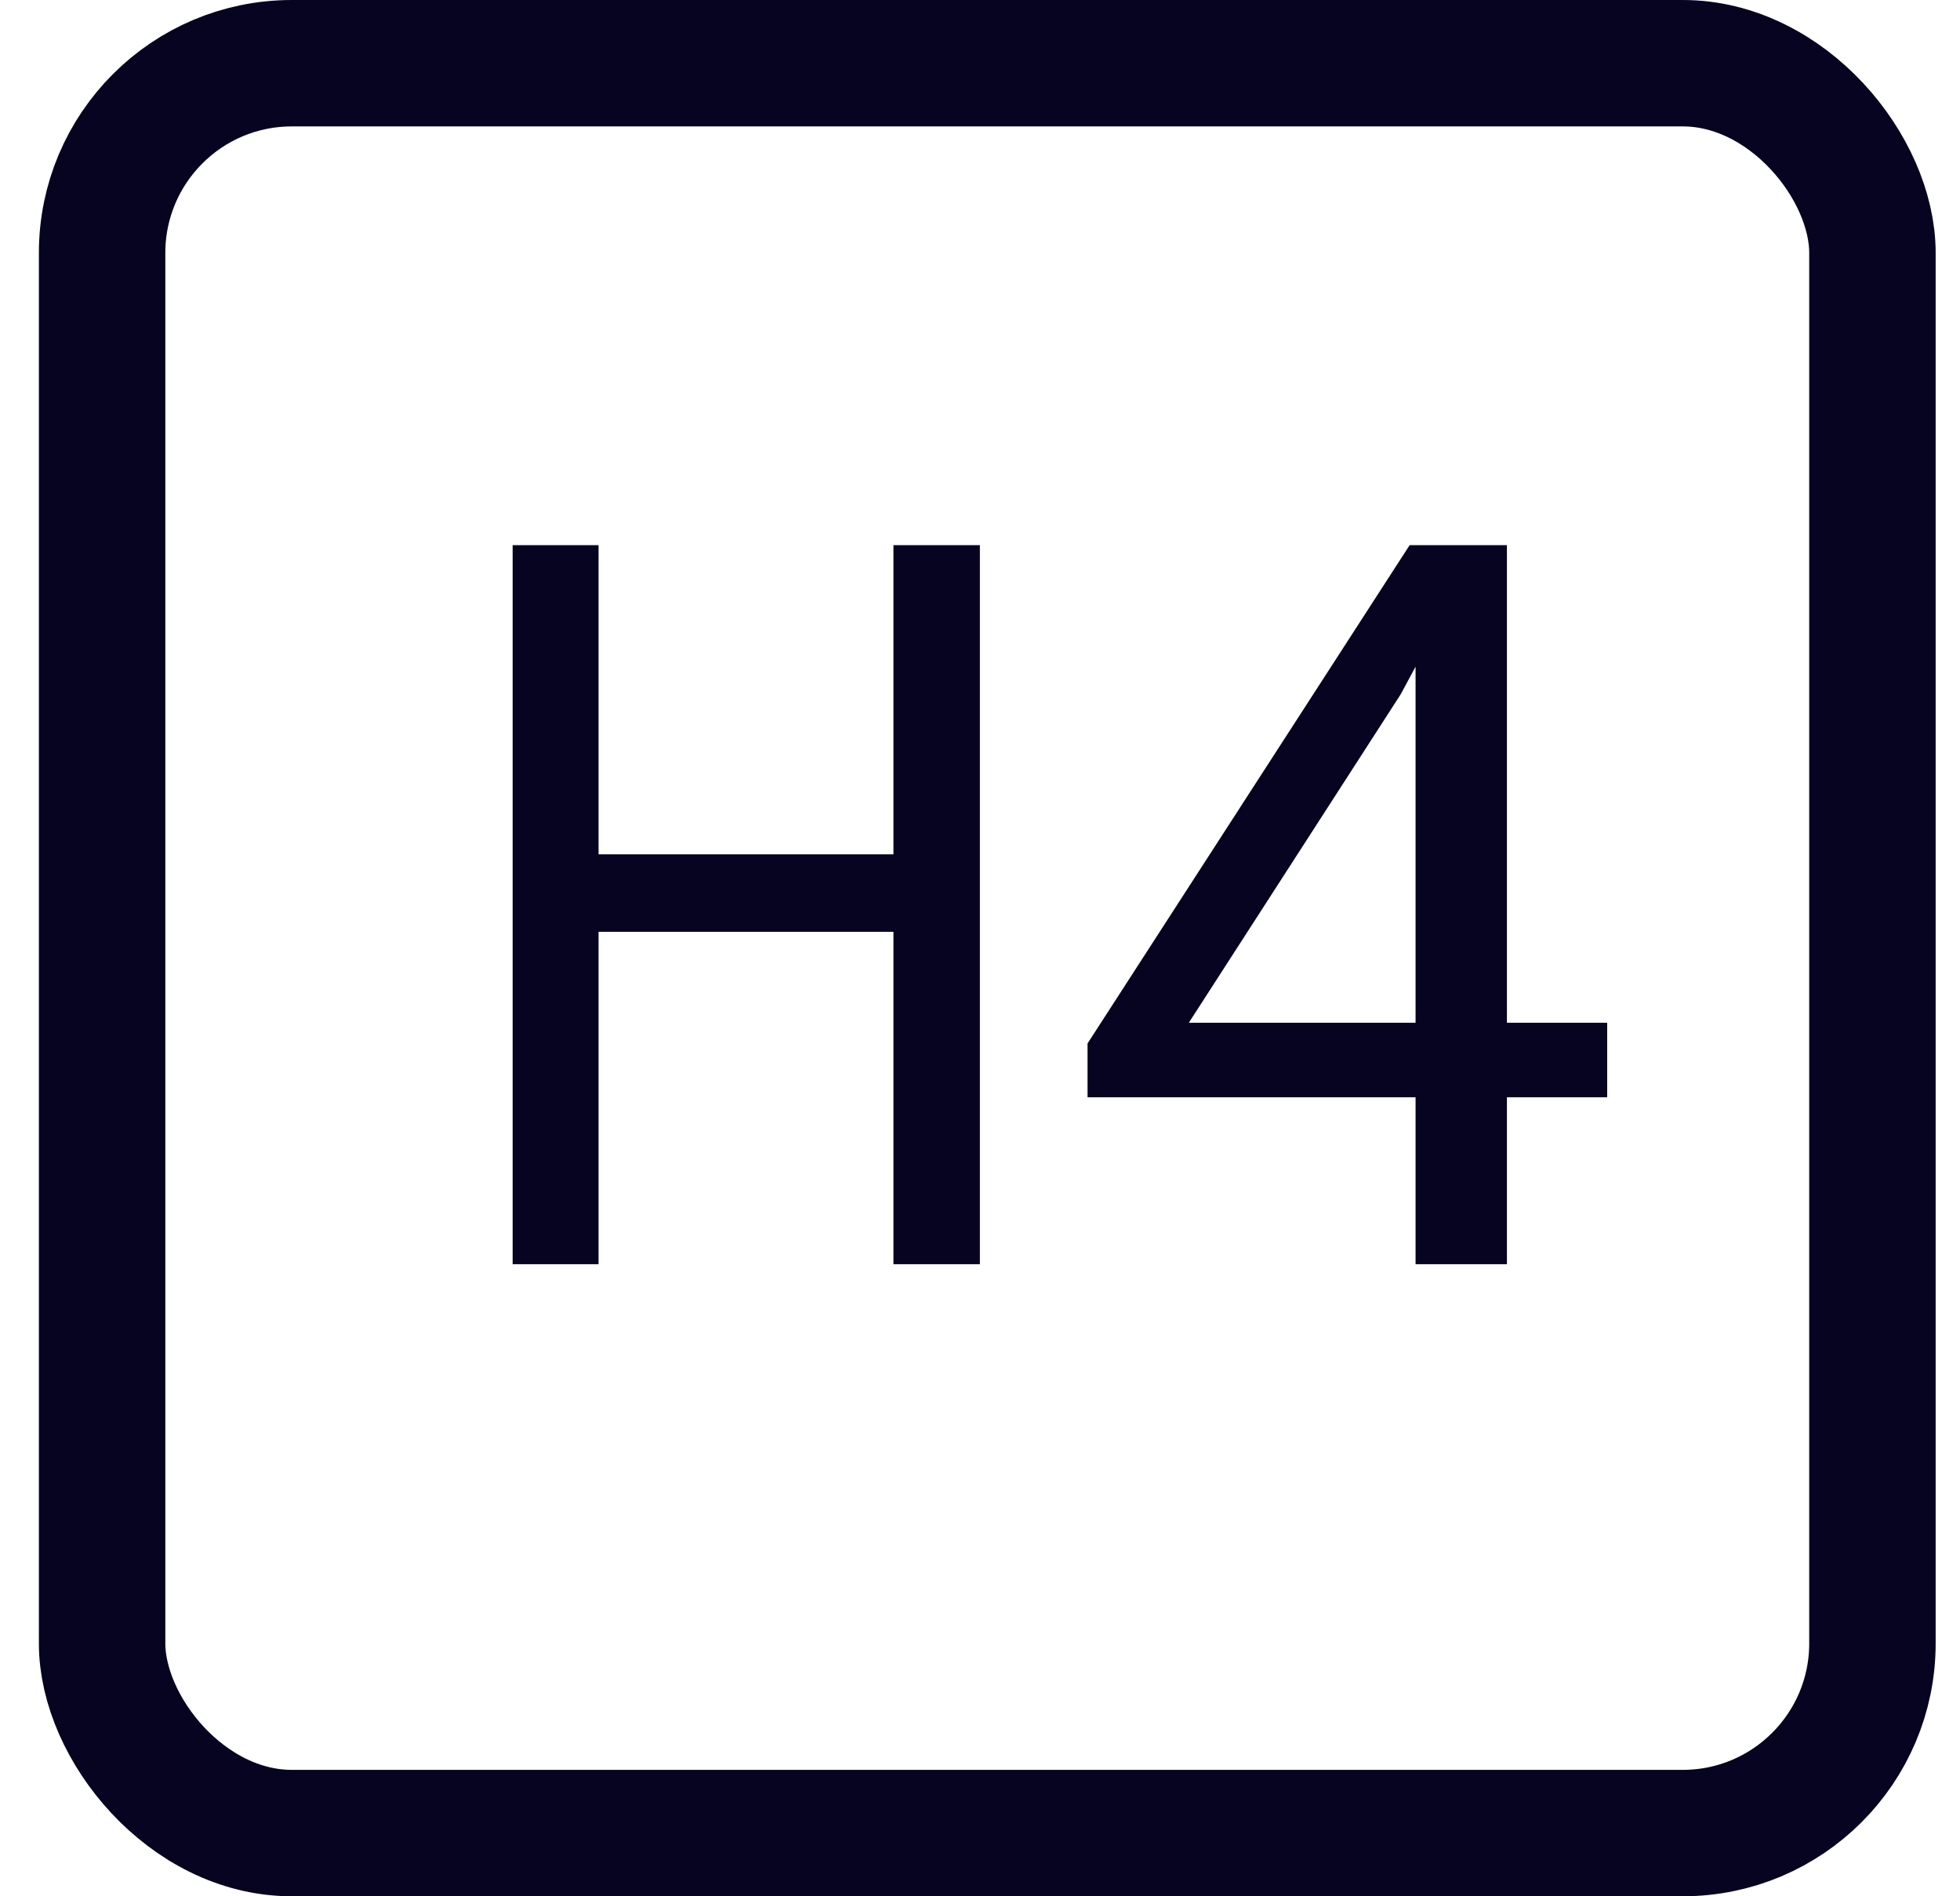 <svg width="31" height="30" viewBox="0 0 31 30" fill="none" xmlns="http://www.w3.org/2000/svg">
<rect x="1.615" y="1" width="28" height="28" rx="3" stroke="#060420" stroke-width="2"/>
<path d="M15.498 20H14.131V14.742H9.467V20H8.108V8.625H9.467V13.516H14.131V8.625H15.498V20ZM23.834 16.18H25.42V17.359H23.834V20H22.389V17.359H17.201V16.508L22.295 8.625H23.834V16.18ZM18.803 16.18H22.389V10.547L22.154 10.984L18.803 16.18Z" fill="#060420"/>
</svg>
